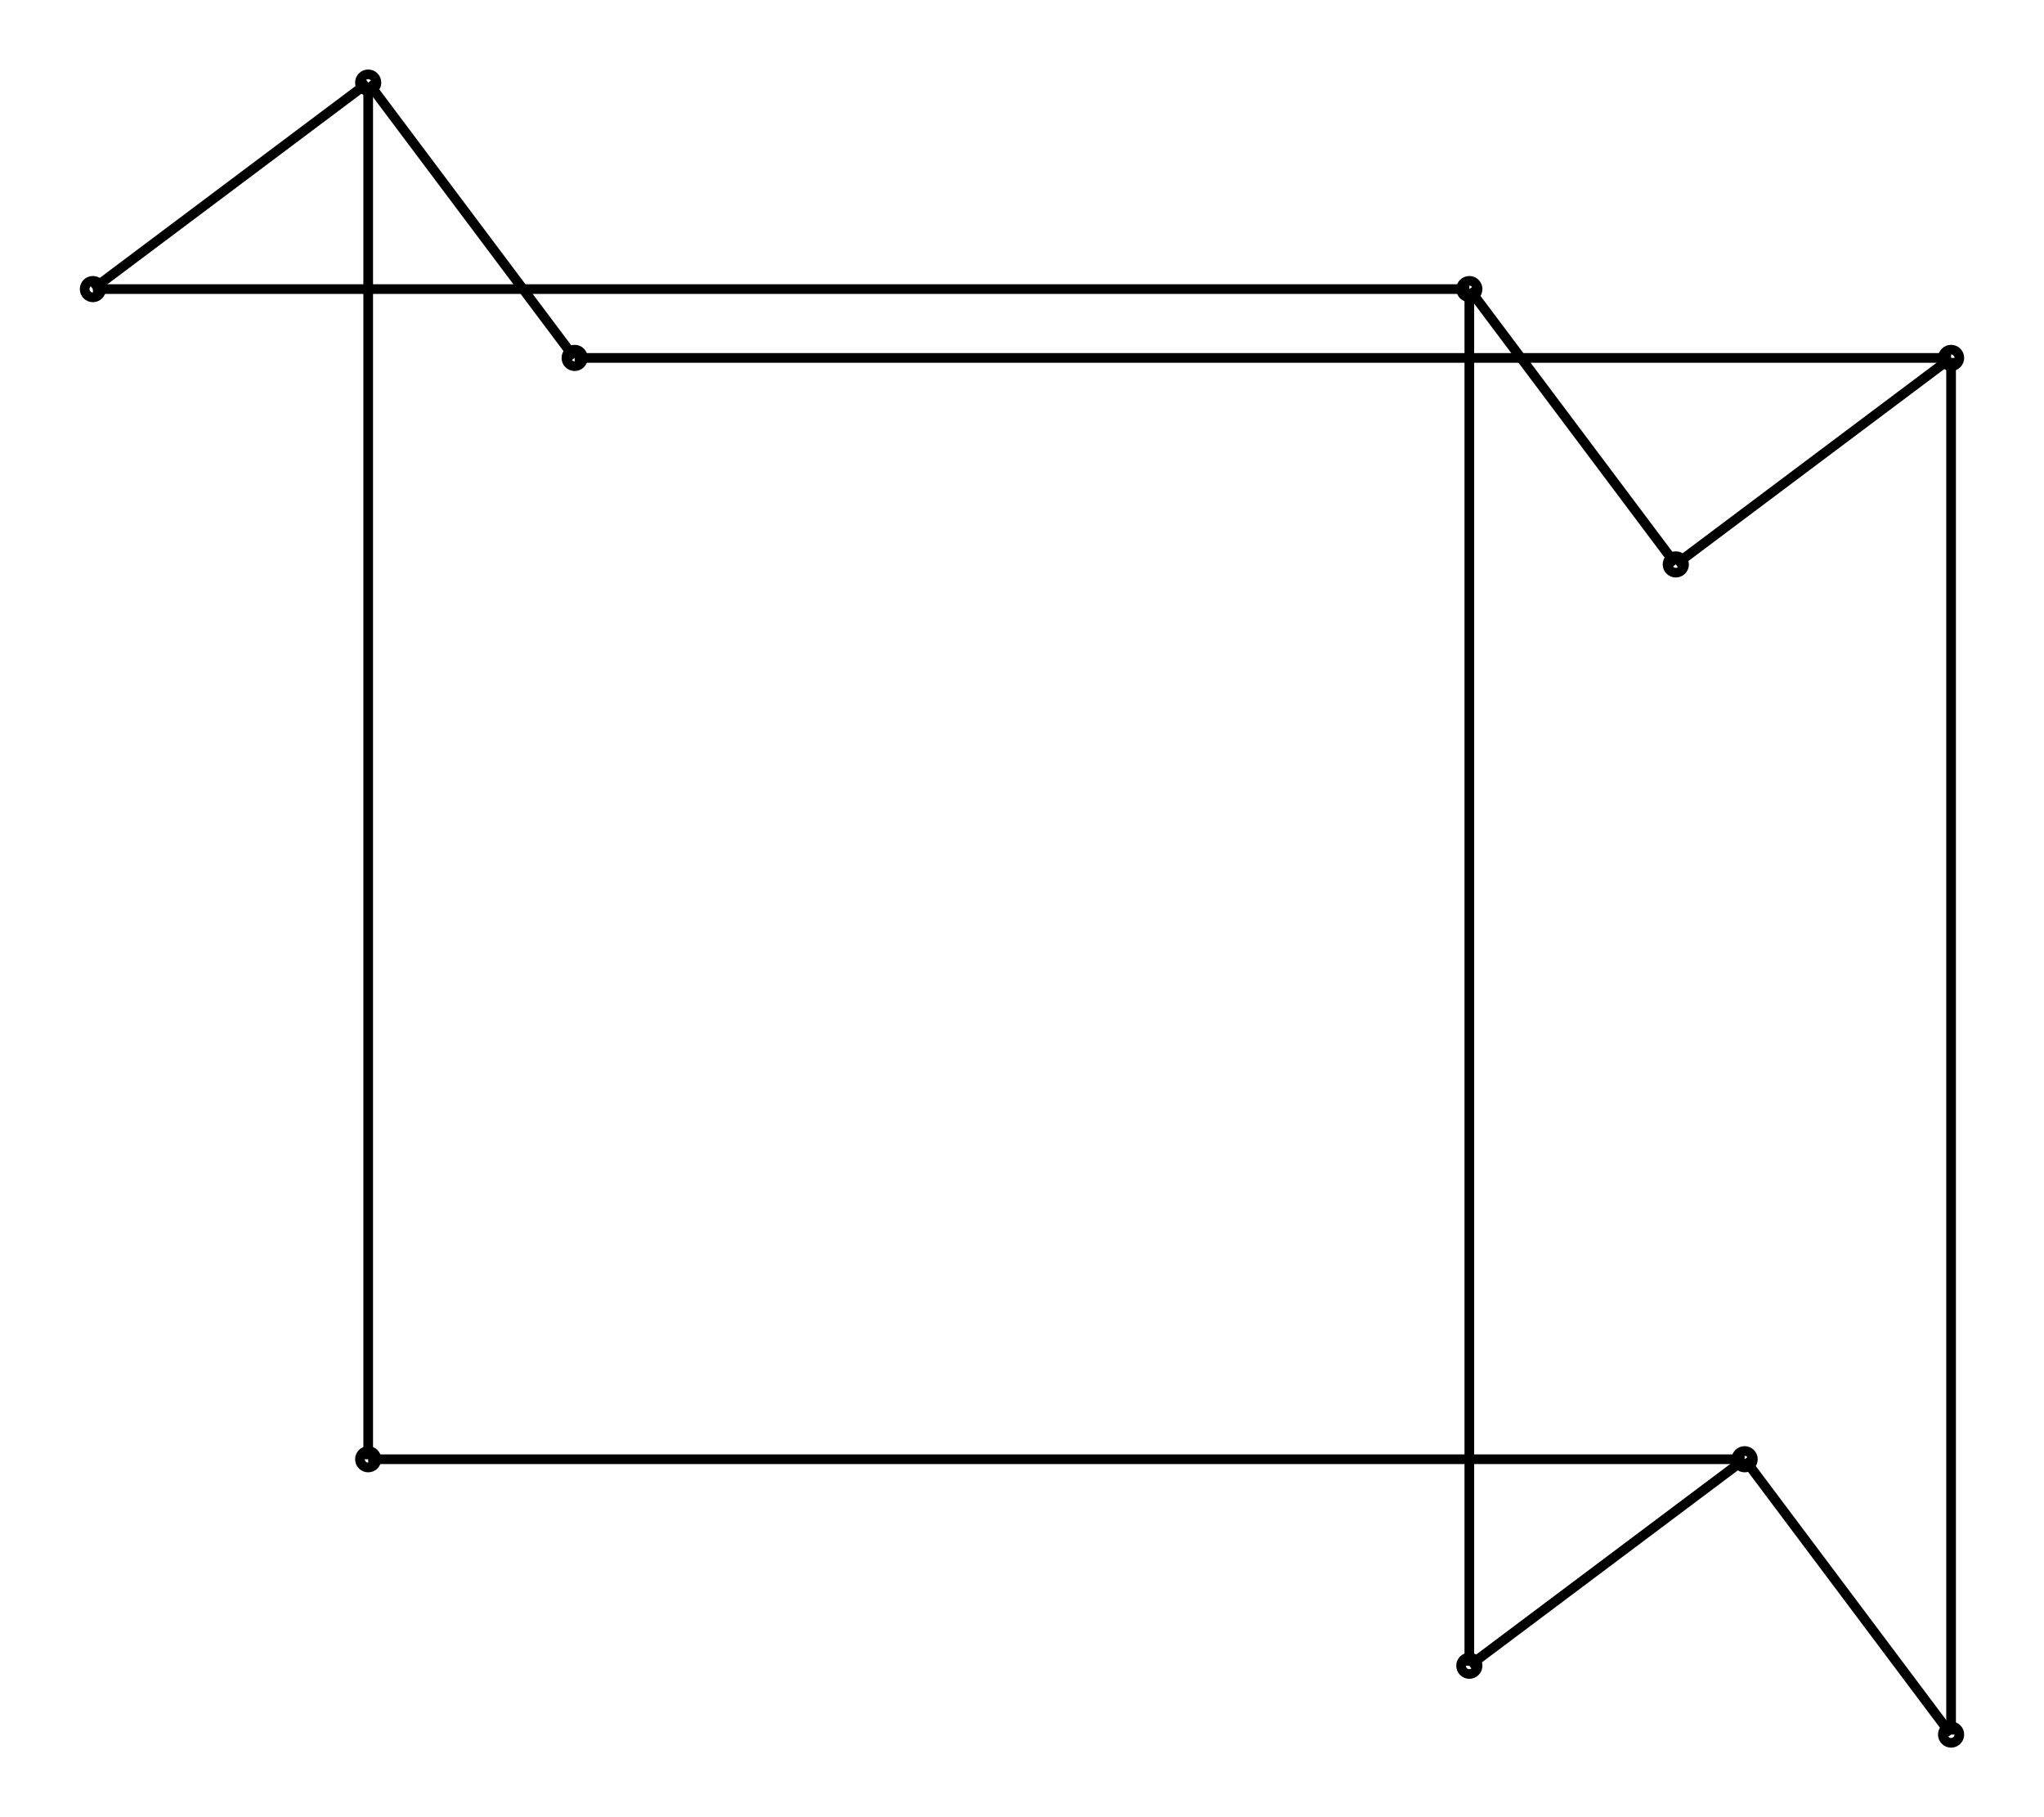 <svg xmlns="http://www.w3.org/2000/svg" width="112.5" height="100.0" viewBox="-100.833 -75.833 122.500 110.000">
<g fill="none" stroke="black" stroke-width="0.006%" transform="translate(0, -41.667) scale(83.333, -83.333)">
<circle cx="0.000" cy="0.000" r="0.006" />
<circle cx="-0.150" cy="-0.800" r="0.006" />
<circle cx="-0.800" cy="0.150" r="0.006" />
<circle cx="-0.950" cy="-0.650" r="0.006" />
<circle cx="-0.150" cy="0.200" r="0.006" />
<circle cx="0.200" cy="-0.850" r="0.006" />
<circle cx="-0.950" cy="0.350" r="0.006" />
<circle cx="0.200" cy="0.150" r="0.006" />
<circle cx="-1.150" cy="0.200" r="0.006" />
<circle cx="0.050" cy="-0.650" r="0.006" />
<line x1="0.000" y1="0.000" x2="-0.150" y2="0.200" />
<line x1="0.000" y1="0.000" x2="0.200" y2="0.150" />
<line x1="-0.150" y1="-0.800" x2="-0.150" y2="0.200" />
<line x1="-0.150" y1="-0.800" x2="0.050" y2="-0.650" />
<line x1="-0.800" y1="0.150" x2="-0.950" y2="0.350" />
<line x1="-0.800" y1="0.150" x2="0.200" y2="0.150" />
<line x1="-0.950" y1="-0.650" x2="-0.950" y2="0.350" />
<line x1="-0.950" y1="-0.650" x2="0.050" y2="-0.650" />
<line x1="-0.150" y1="0.200" x2="-1.150" y2="0.200" />
<line x1="0.200" y1="-0.850" x2="0.200" y2="0.150" />
<line x1="0.200" y1="-0.850" x2="0.050" y2="-0.650" />
<line x1="-0.950" y1="0.350" x2="-1.150" y2="0.200" />
</g>
</svg>